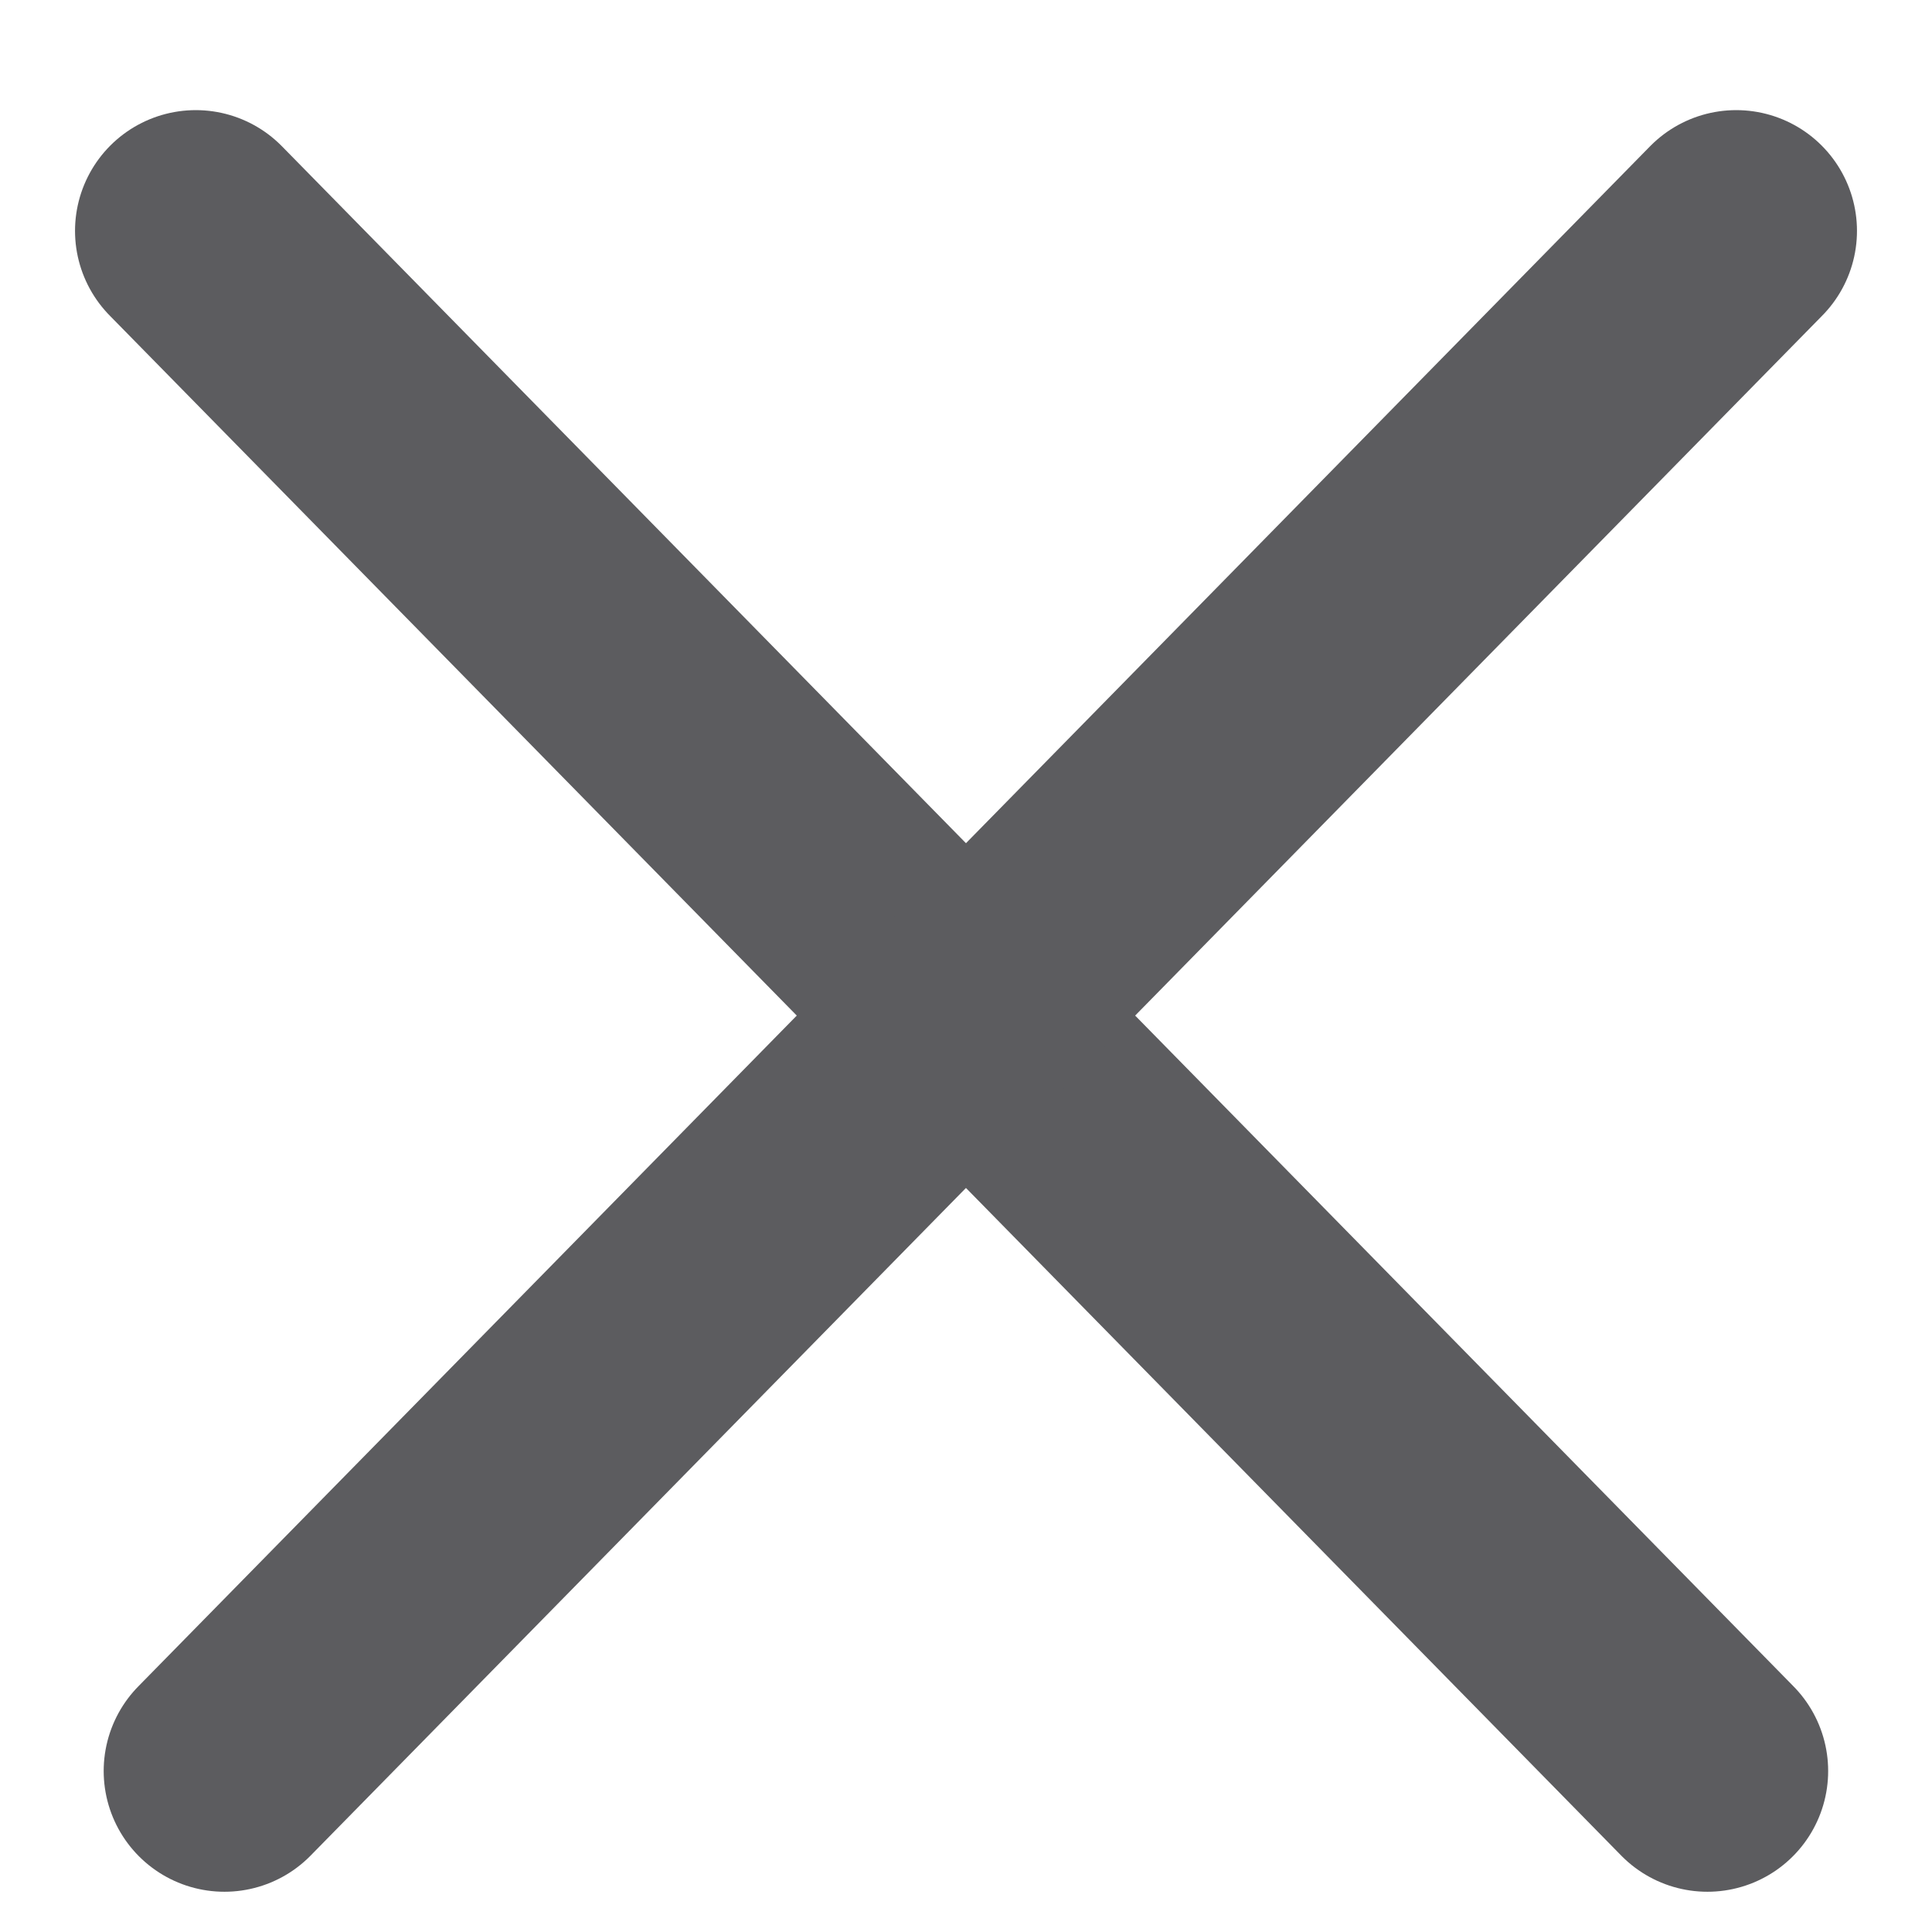 <svg width="12" height="12" viewBox="0 0 12 12" fill="none" xmlns="http://www.w3.org/2000/svg">
<path d="M10.605 11L1.216 1.434" stroke="#5C5C5F" stroke-width="1.5" stroke-linecap="round" stroke-linejoin="round"/>
<path d="M1.394 11L10.784 1.434" stroke="#5C5C5F" stroke-width="1.5" stroke-linecap="round" stroke-linejoin="round"/>
</svg>
